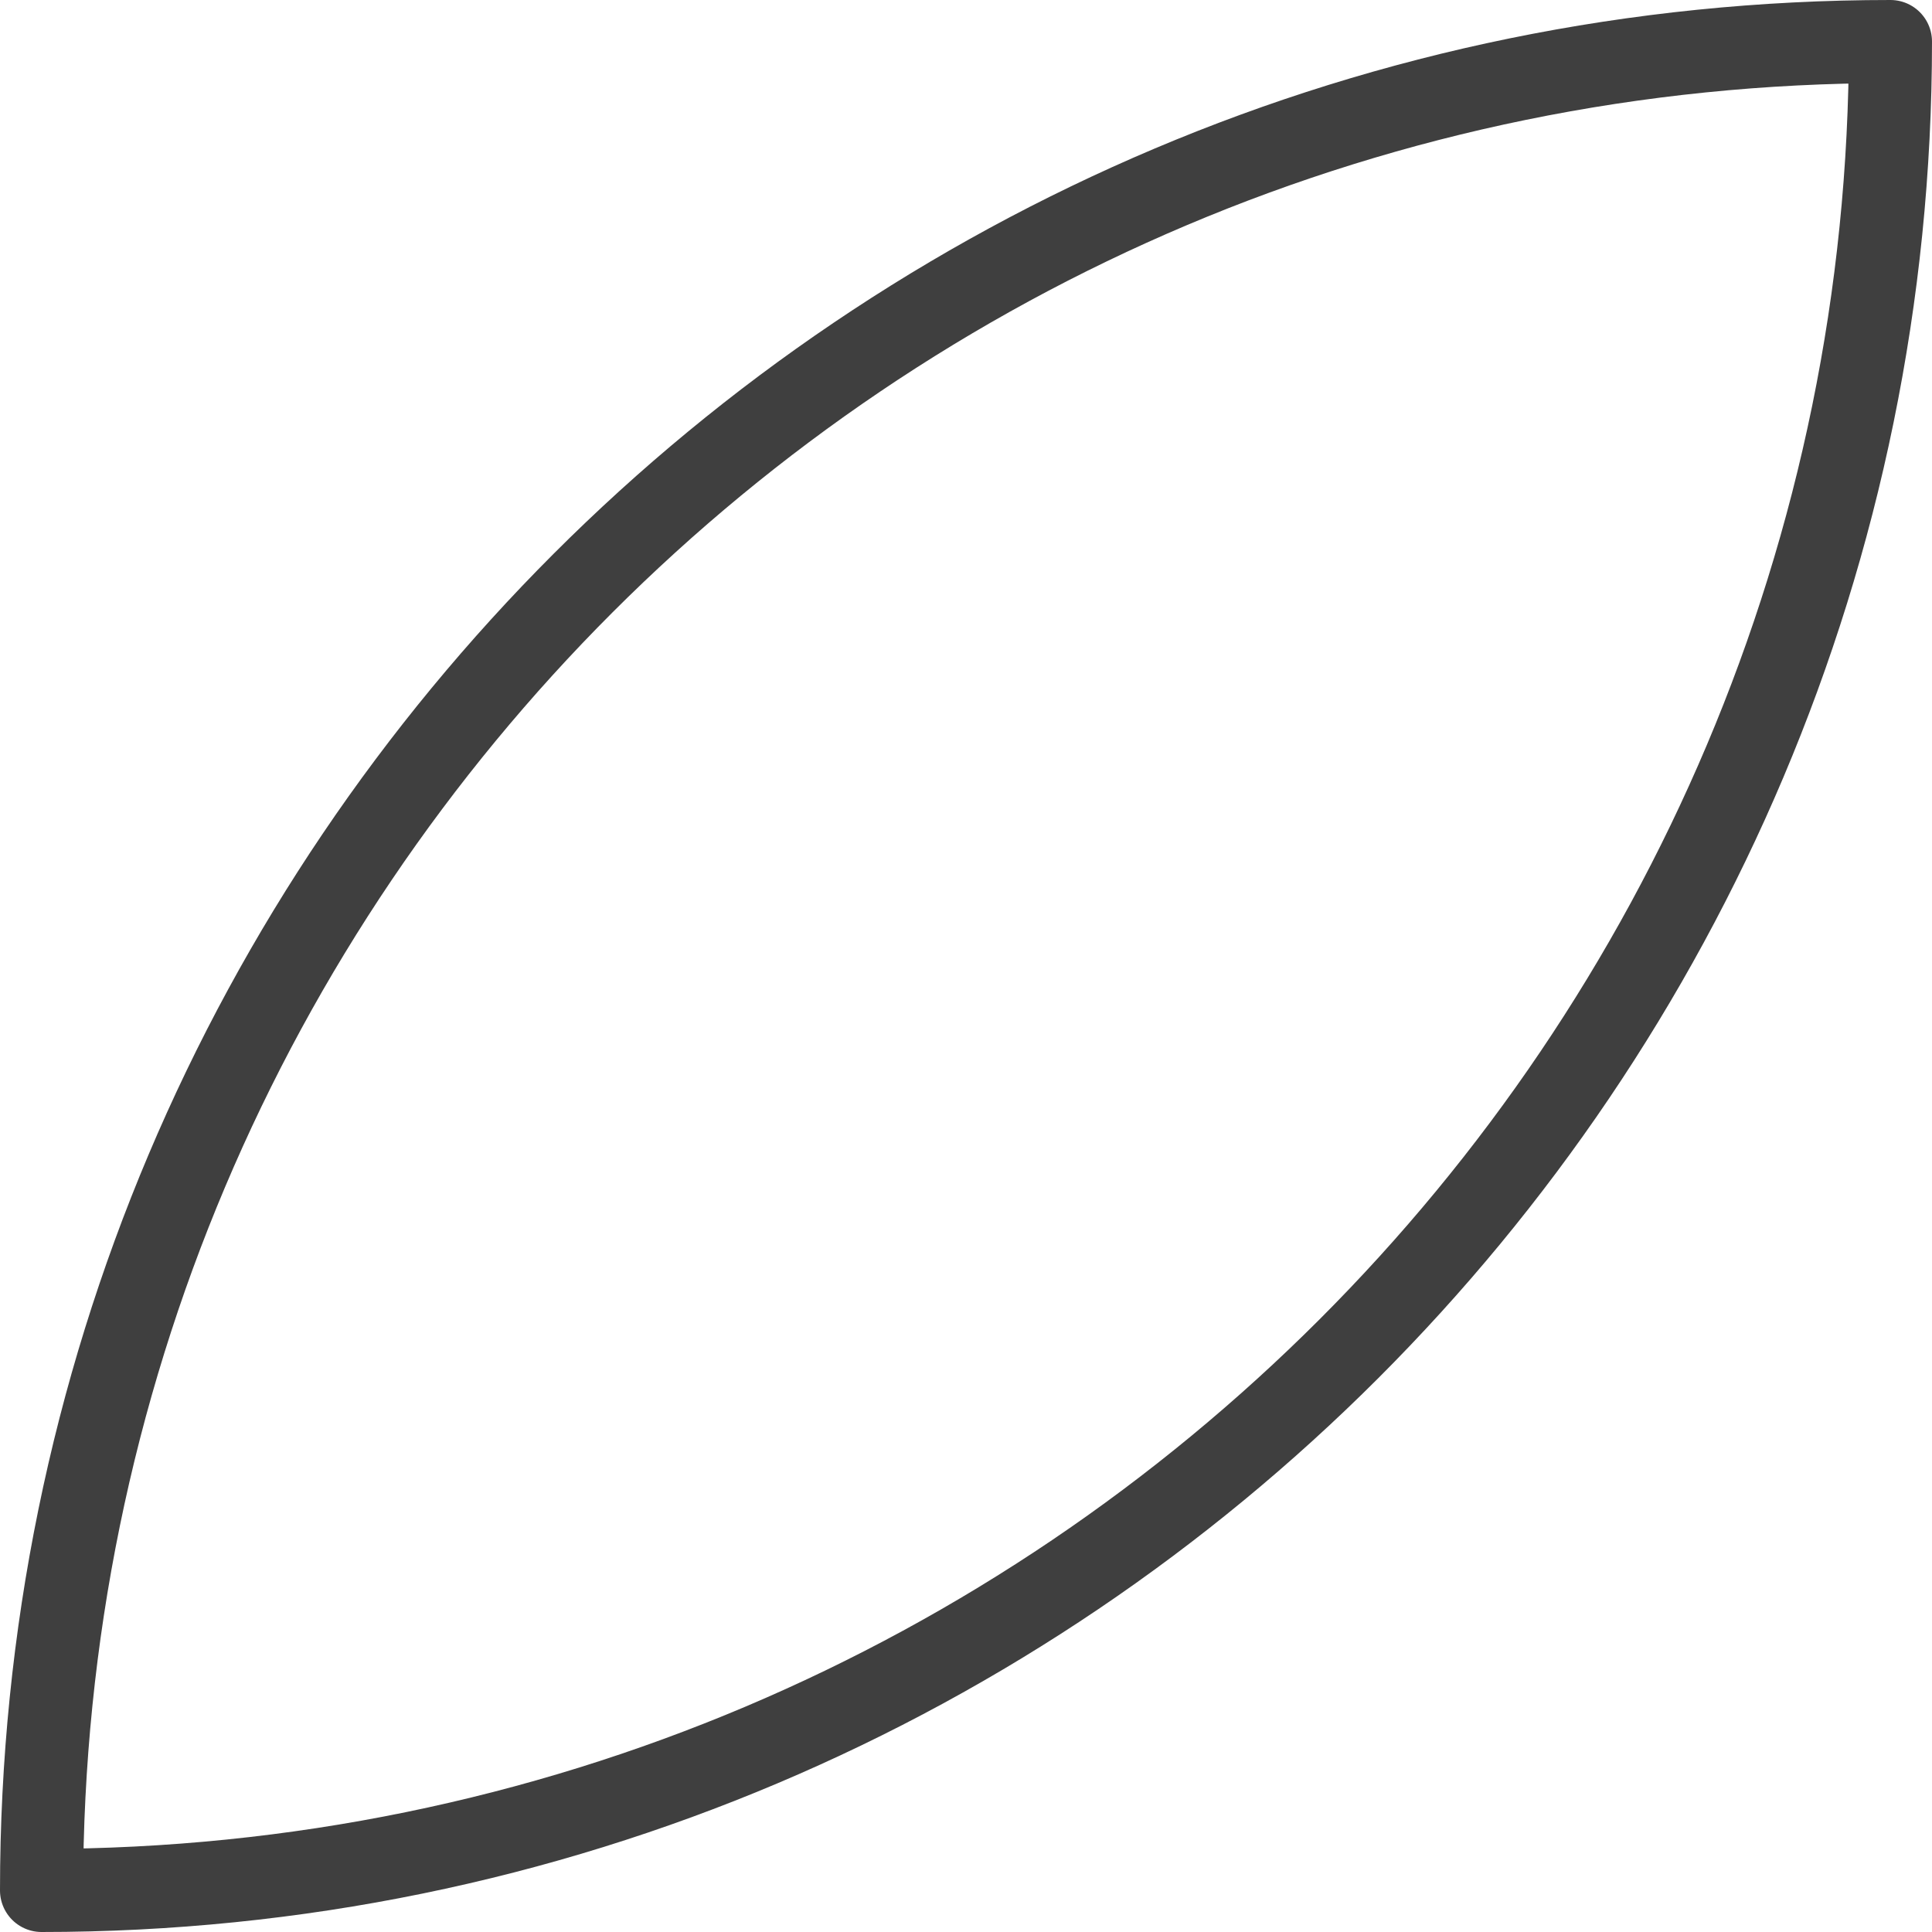 <svg xmlns="http://www.w3.org/2000/svg" viewBox="0 0 325.5 325.5"><defs><style>.cls-1{fill:none;stroke:#3f3f3f;stroke-linecap:round;stroke-linejoin:round;stroke-width:14px;}</style></defs><title>资源 57</title><g id="图层_2" data-name="图层 2"><g id="图层_1-2" data-name="图层 1"><path class="cls-1" d="M7,318.5C7,146.46,146.46,7,318.5,7,318.5,179,179,318.5,7,318.5Z"/></g></g></svg>